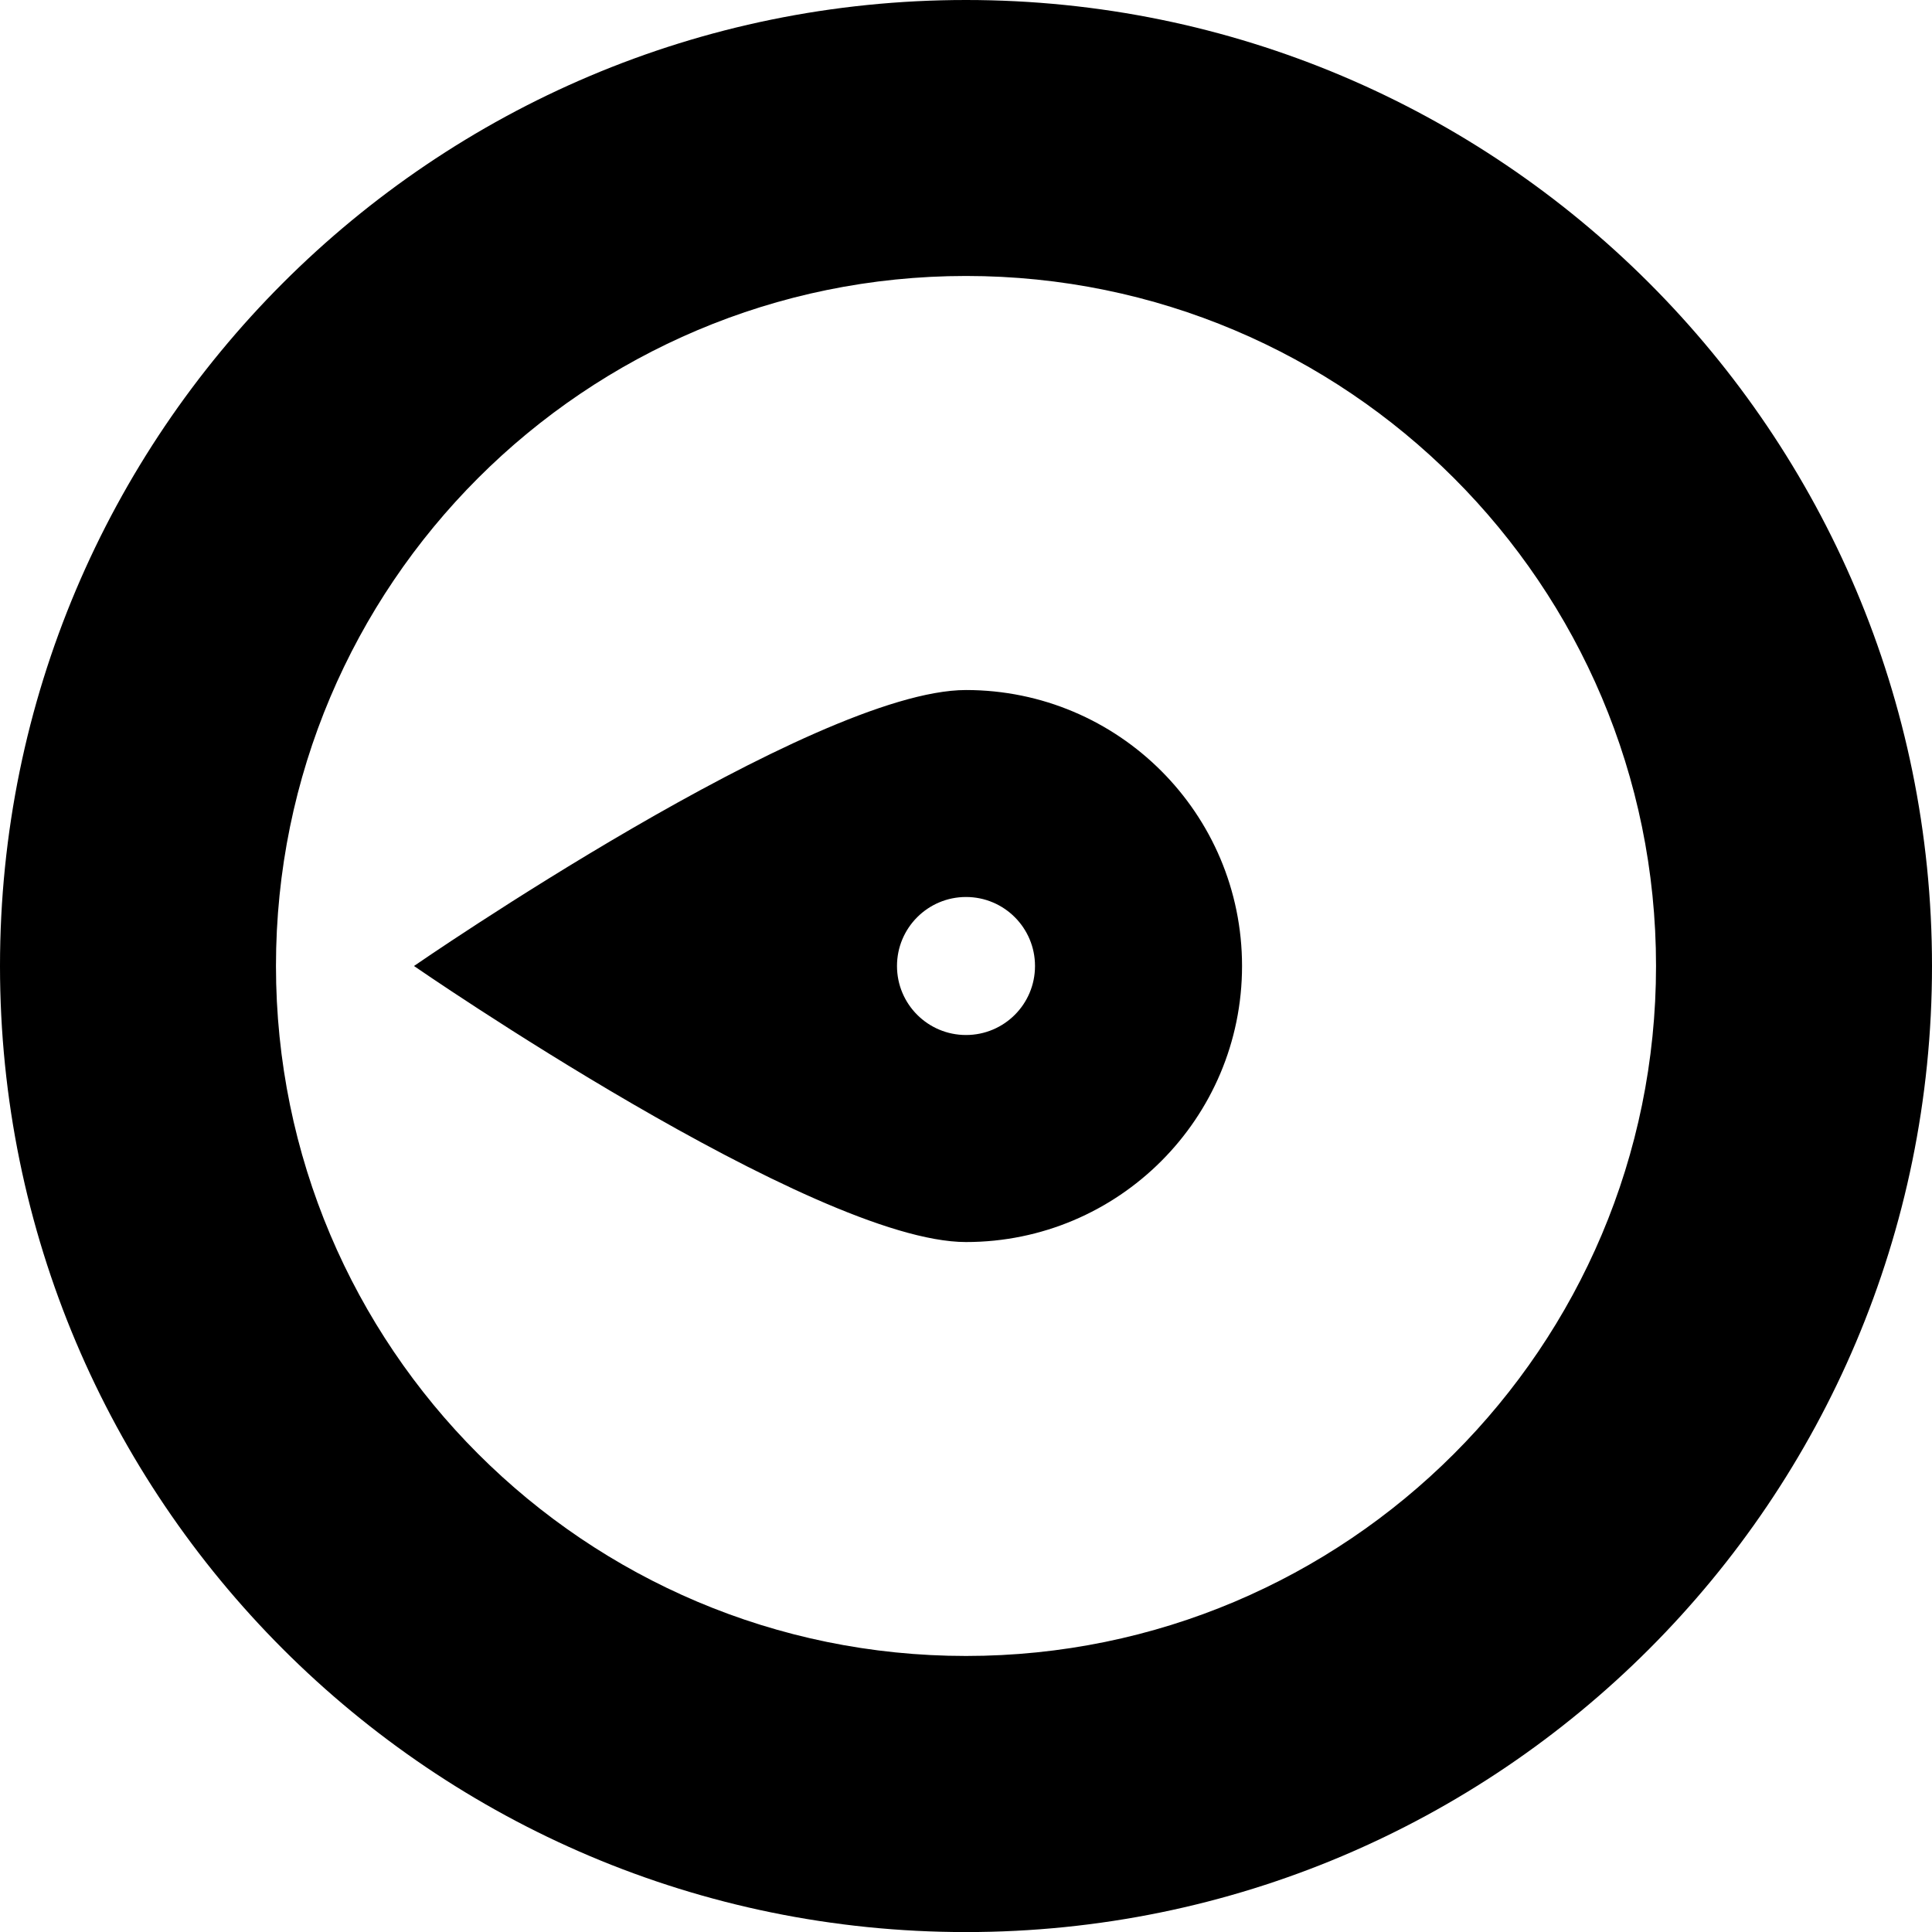 <?xml version="1.0" encoding="UTF-8" standalone="no"?>
<!-- Generator: Adobe Illustrator 15.1.0, SVG Export Plug-In . SVG Version: 6.00 Build 0)  -->

<svg
   xmlns:dc="http://purl.org/dc/elements/1.1/"
   xmlns:cc="http://creativecommons.org/ns#"
   xmlns:rdf="http://www.w3.org/1999/02/22-rdf-syntax-ns#"
   xmlns:svg="http://www.w3.org/2000/svg"
   xmlns="http://www.w3.org/2000/svg"
   xmlns:sodipodi="http://sodipodi.sourceforge.net/DTD/sodipodi-0.dtd"
   xmlns:inkscape="http://www.inkscape.org/namespaces/inkscape"
   version="1.1"
   id="Layer_1"
   x="0px"
   y="0px"
   width="27.996"
   height="27.997"
   viewBox="0 0 27.996 27.997"
   enable-background="new 0 0 100 100"
   xml:space="preserve"
   inkscape:version="0.91 r13725"
   sodipodi:docname="Compass-West.svg"><defs
     id="defs11" /><sodipodi:namedview
     pagecolor="#ffffff"
     bordercolor="#666666"
     borderopacity="1"
     objecttolerance="10"
     gridtolerance="10"
     guidetolerance="10"
     inkscape:pageopacity="0"
     inkscape:pageshadow="2"
     inkscape:window-width="640"
     inkscape:window-height="480"
     id="namedview9"
     showgrid="false"
     inkscape:zoom="2.36"
     inkscape:cx="13.998"
     inkscape:cy="13.735"
     inkscape:window-x="1920"
     inkscape:window-y="0"
     inkscape:window-maximized="0"
     inkscape:current-layer="Layer_1" /><g
     id="g3"
     transform="translate(-36.002,-35.738)"><g
       id="g5"><path
         d="m 50,35.738 c -7.73,0 -13.998,6.268 -13.998,13.998 0,7.731 6.268,13.999 13.998,13.999 7.731,0 13.998,-6.268 13.998,-13.999 0,-7.731 -6.267,-13.998 -13.998,-13.998 z m 0,23.996 c -5.522,0 -9.999,-4.477 -9.999,-9.999 0,-5.521 4.477,-9.998 9.999,-9.998 5.522,0 9.999,4.477 9.999,9.998 0,5.523 -4.477,9.999 -9.999,9.999 z m 0,-13.997 c -2.209,0 -7.999,3.999 -7.999,3.999 0,0 5.79,4 7.999,4 2.209,0 4,-1.791 4,-4 0,-2.209 -1.791,-3.999 -4,-3.999 z m 0,4.999 c -0.552,0 -1,-0.447 -1,-1 0,-0.552 0.448,-1 1,-1 0.553,0 1,0.448 1,1 0,0.553 -0.447,1 -1,1 z"
         id="path7"
         inkscape:connector-curvature="0"
         style="clip-rule:evenodd;fill-rule:evenodd" /></g></g></svg>